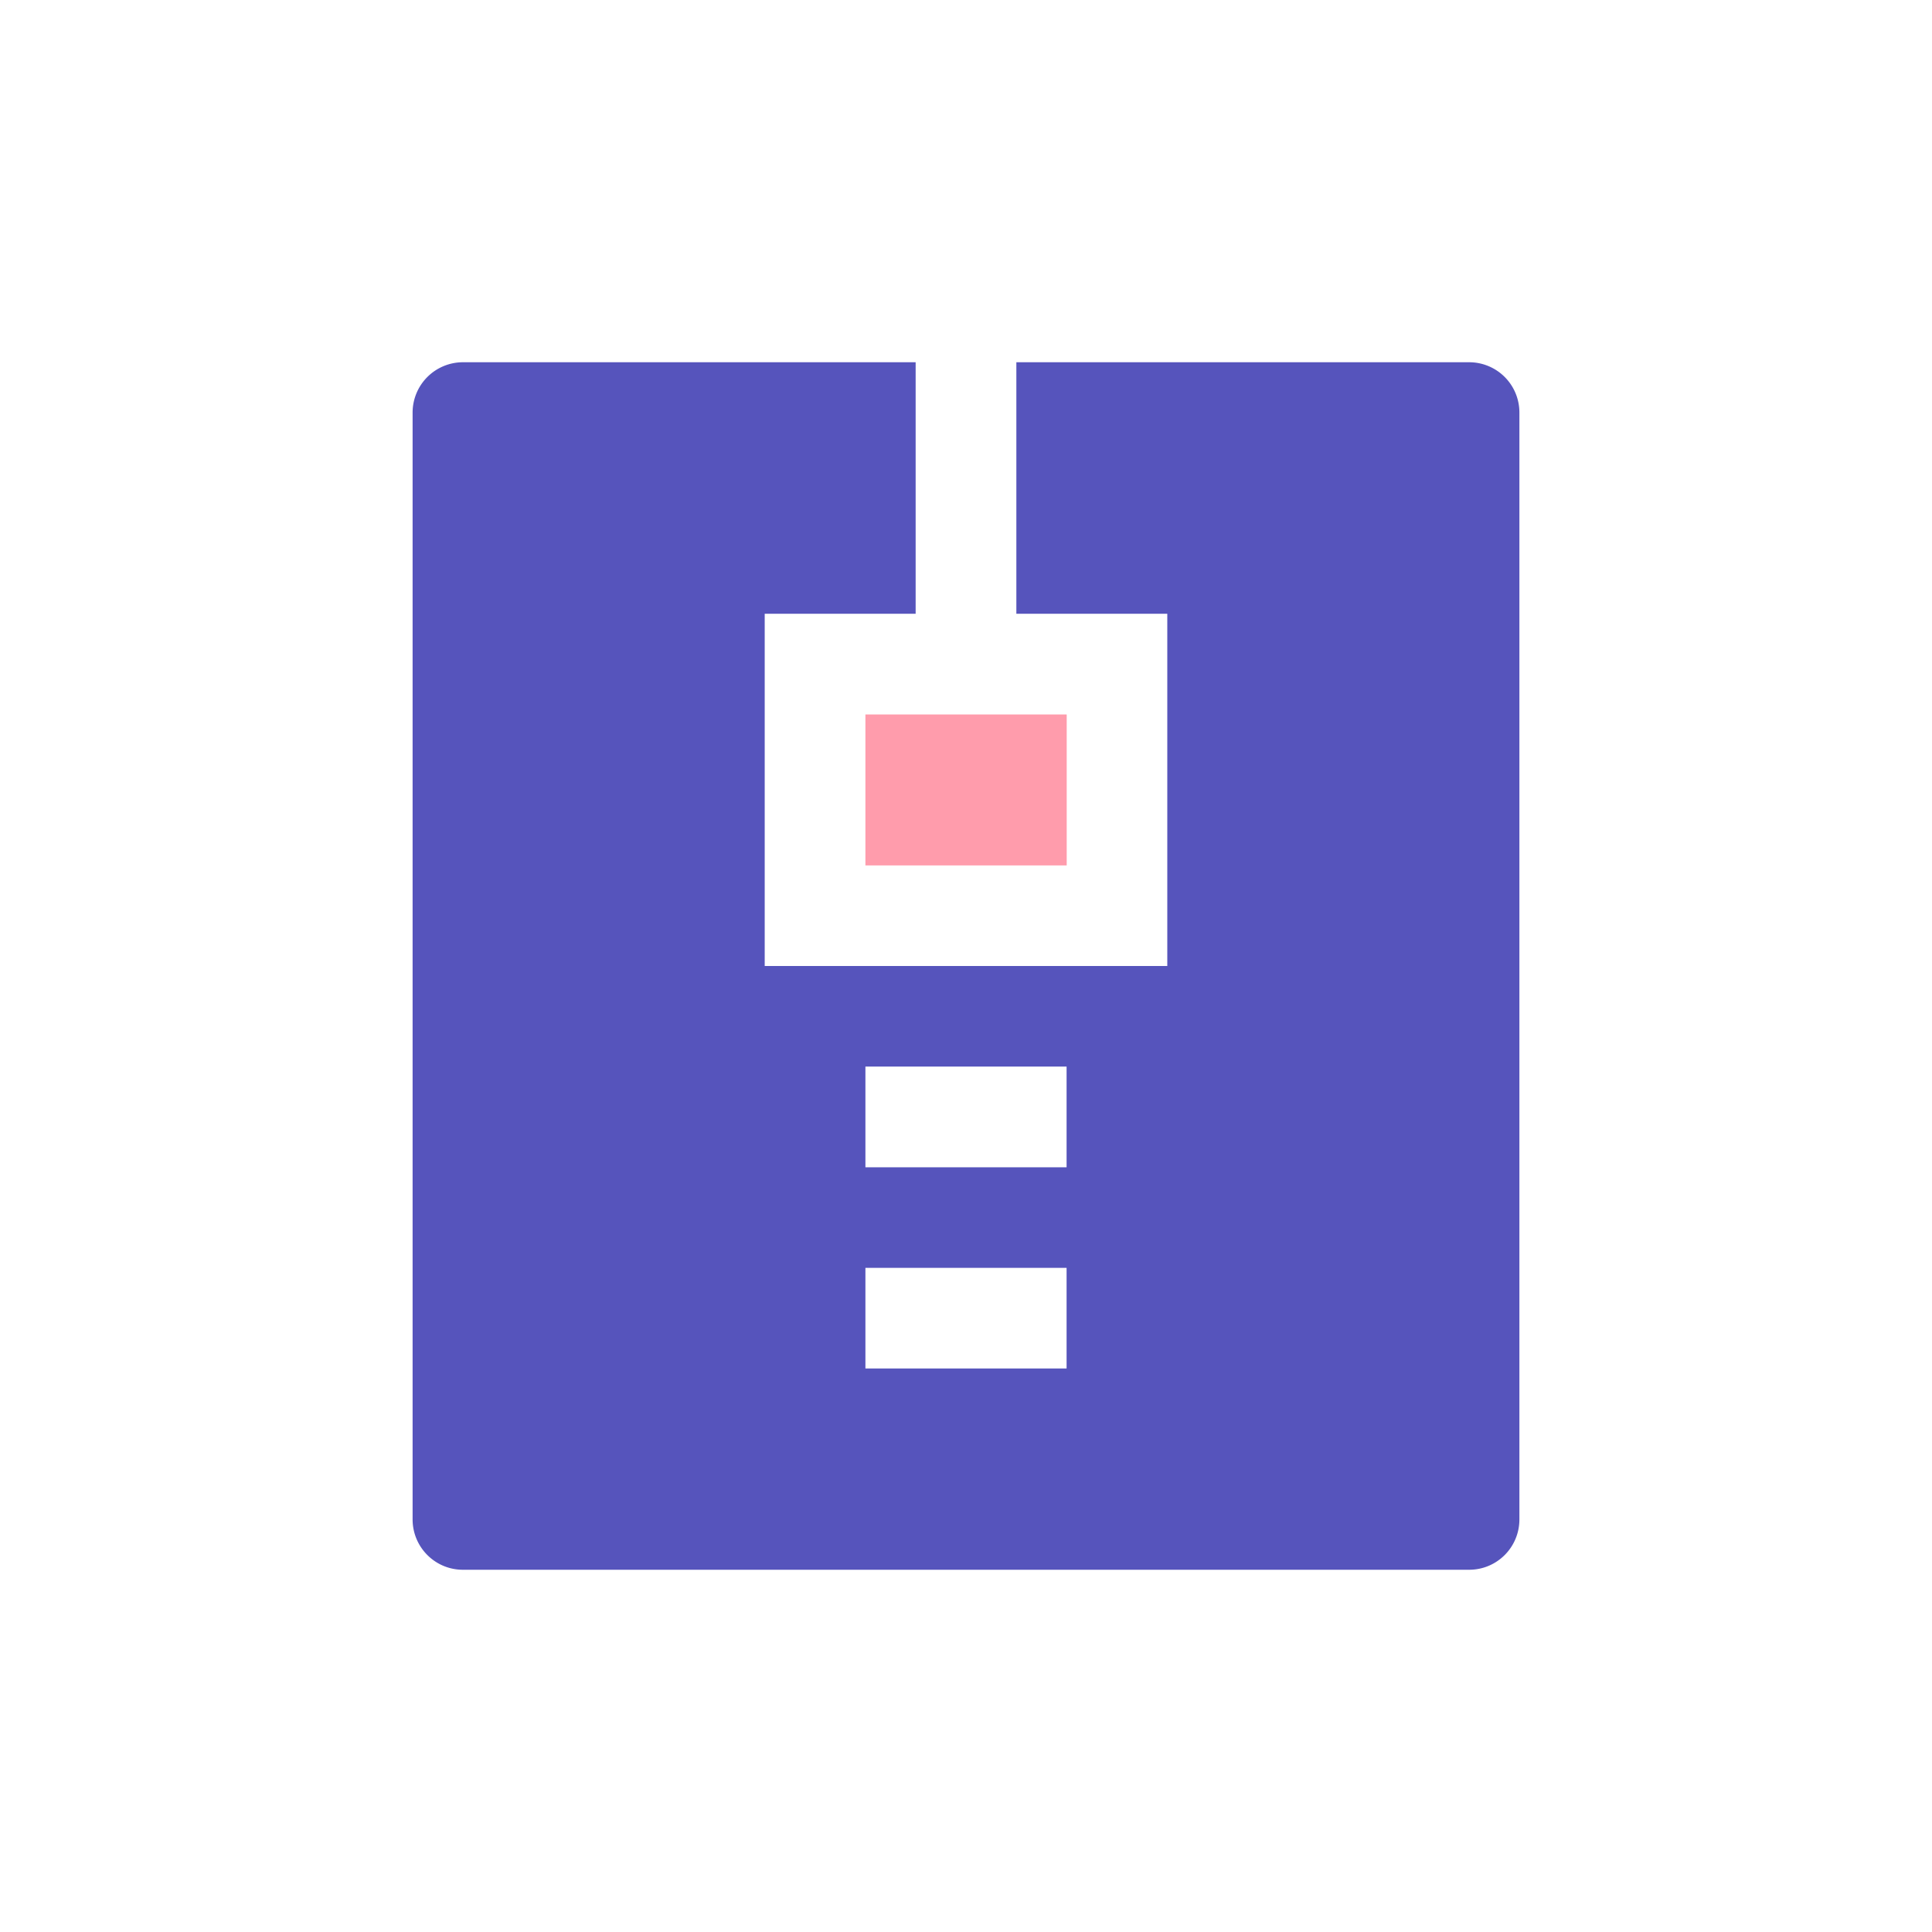 <svg xmlns="http://www.w3.org/2000/svg" width="16" height="16" fill="none"><path fill="#5654BC" fill-rule="evenodd" d="M12.167 3h-3.75v2.083h1.25V8H6.333V5.083h1.25V3h-3.75a.417.417 0 0 0-.416.417v9.166c0 .23.186.417.416.417h8.334c.23 0 .416-.186.416-.417V3.417A.416.416 0 0 0 12.167 3m-3.334 8.333H7.167V10.5h1.666zM7.167 9.667h1.666v-.834H7.167z" clip-rule="evenodd"/><path fill="#FF9CAC" d="M7.167 5.917h1.667v1.25H7.167z"/></svg>